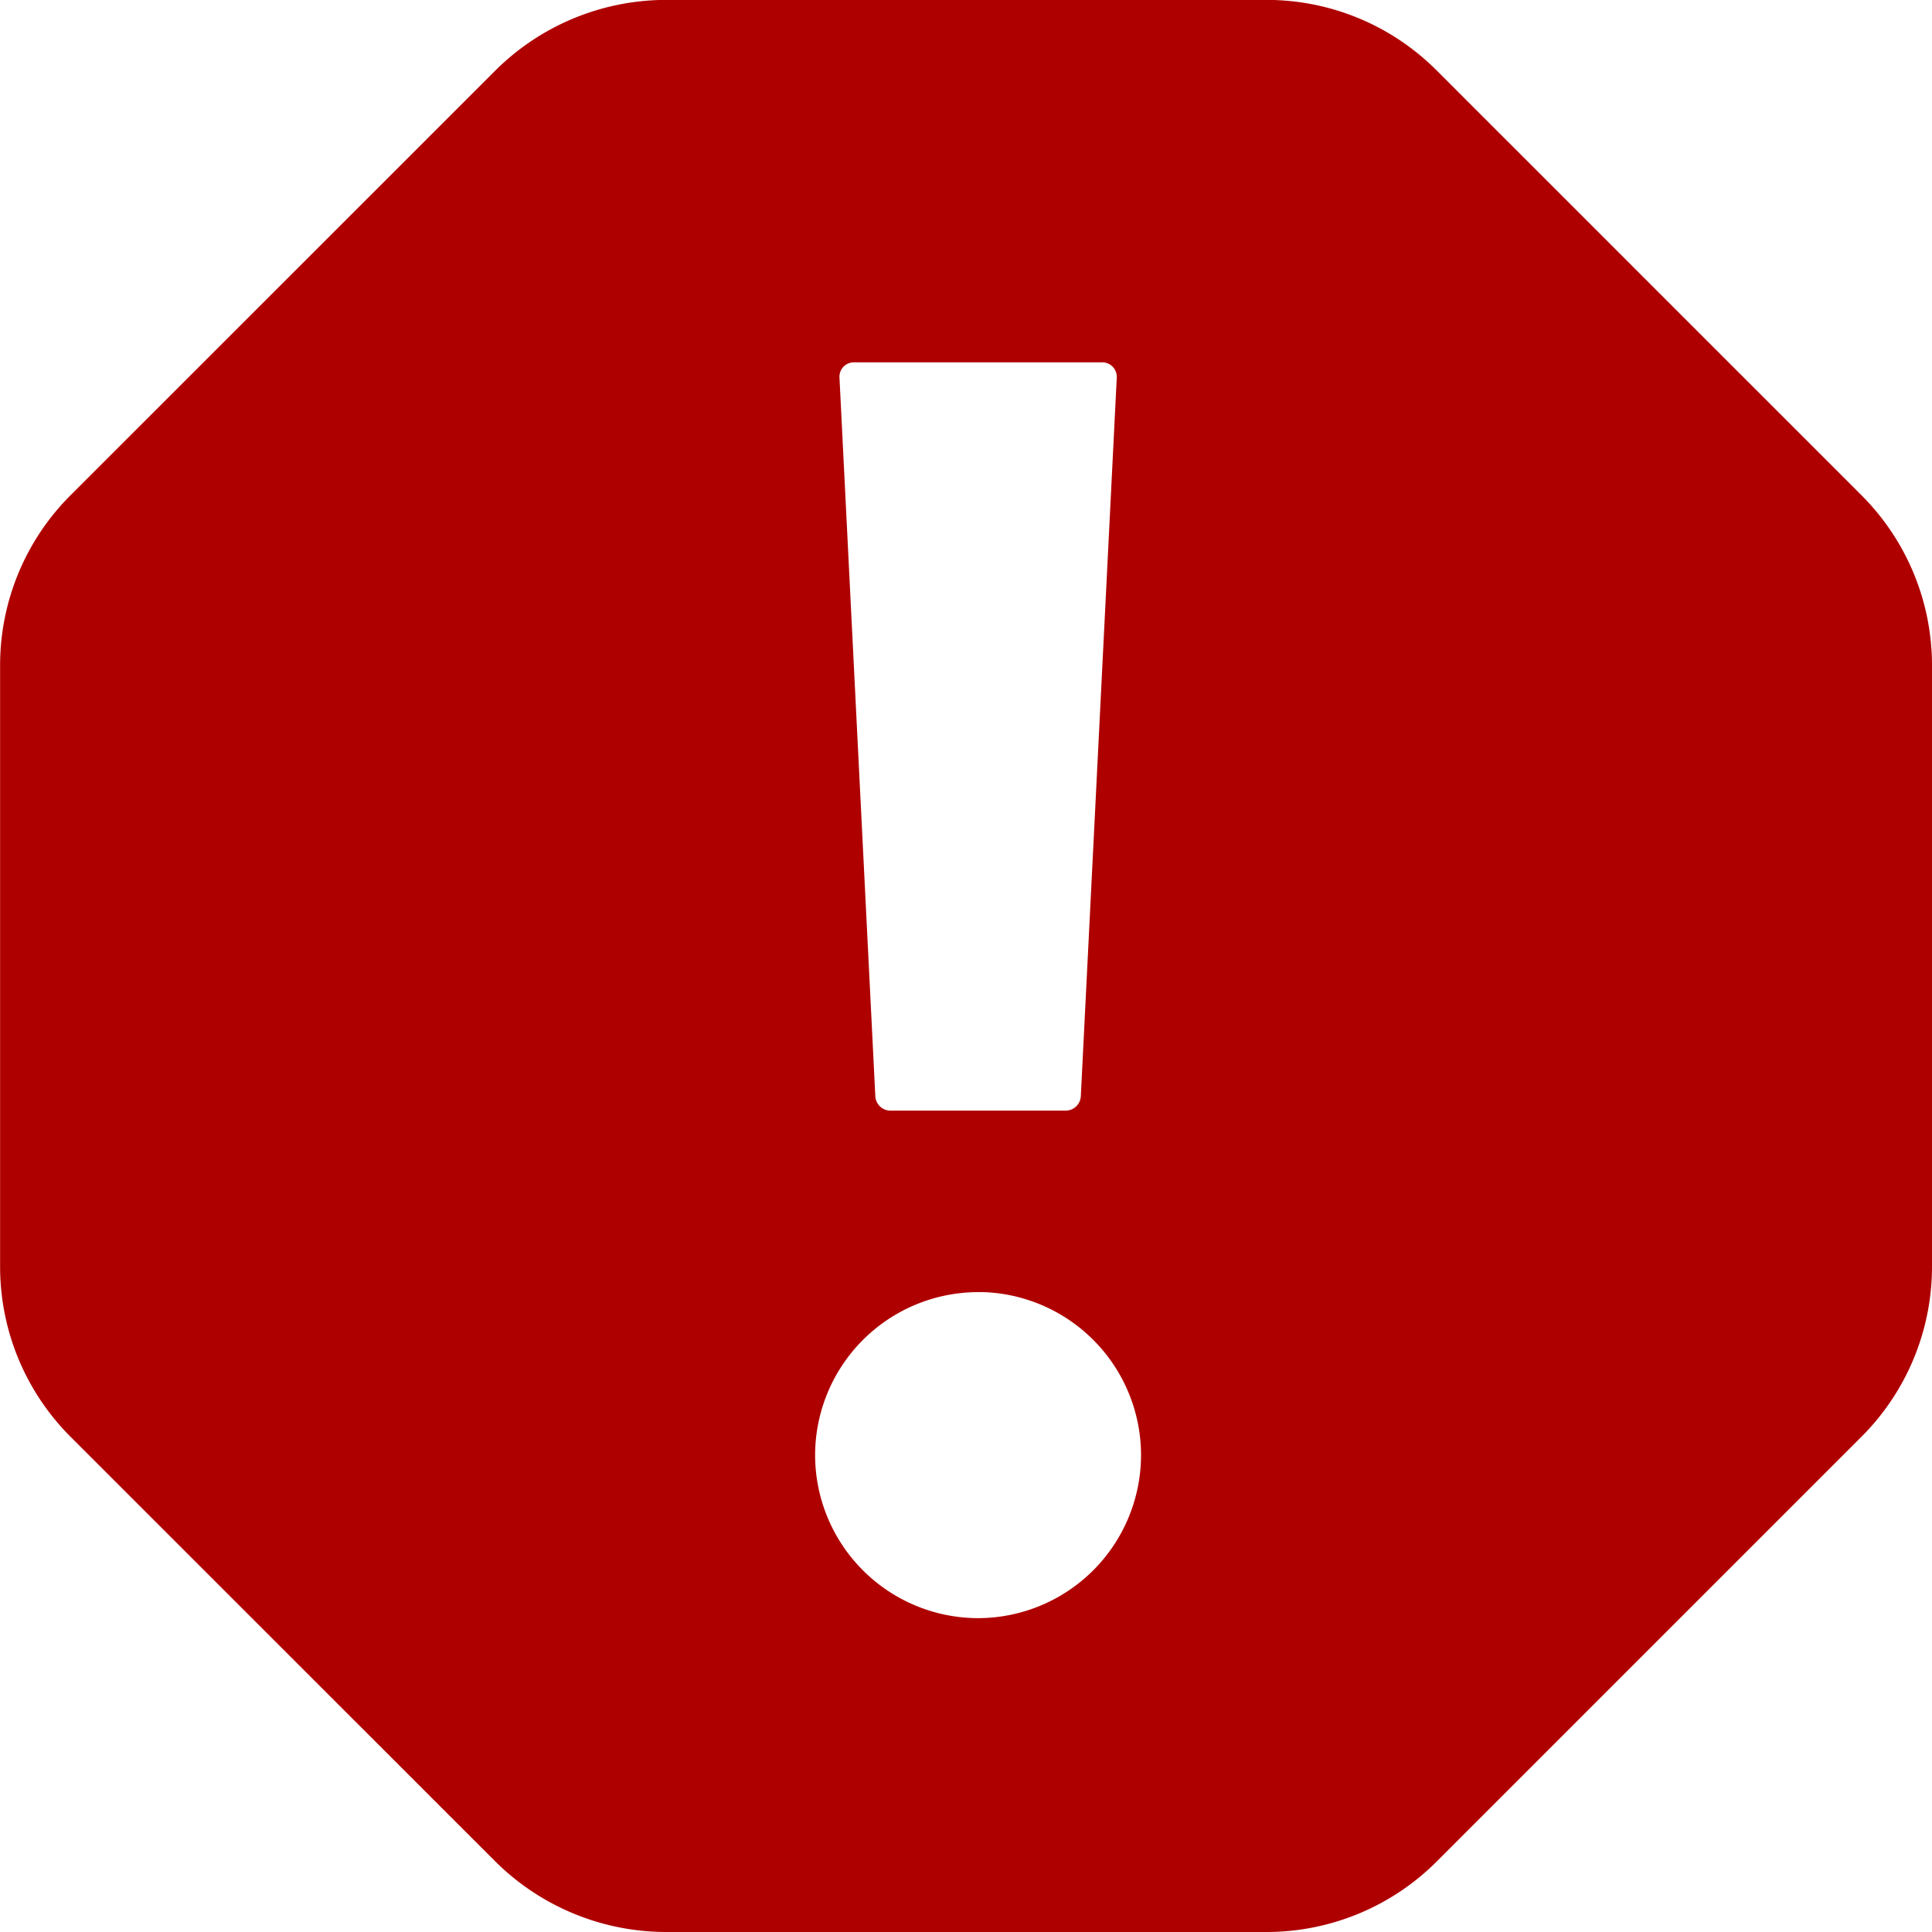 <svg xmlns="http://www.w3.org/2000/svg" width="20" height="20" viewBox="0 0 20 20"><defs><style>.a{fill:#af0000;stroke:#af0000;}</style></defs><path class="a" d="M3637.607-4839h-6.214a2.012,2.012,0,0,1-1.413-.585l-4.394-4.393a1.989,1.989,0,0,1-.585-1.416v-6.213a1.987,1.987,0,0,1,.585-1.415l4.394-4.393a2.01,2.01,0,0,1,1.413-.586h6.214a1.986,1.986,0,0,1,1.414.586l4.393,4.393a1.989,1.989,0,0,1,.586,1.415v6.213a1.99,1.99,0,0,1-.586,1.416l-4.393,4.393A1.992,1.992,0,0,1,3637.607-4839Zm-2.982-6.624a2.19,2.19,0,0,0-2.187,2.188,2.19,2.19,0,0,0,2.187,2.187,2.19,2.19,0,0,0,2.187-2.187A2.19,2.19,0,0,0,3634.625-4845.625Zm-1.279-9.625a.651.651,0,0,0-.476.2.65.65,0,0,0-.179.485l.371,7.437a.657.657,0,0,0,.656.624h1.814a.657.657,0,0,0,.656-.624l.372-7.437a.653.653,0,0,0-.18-.485.651.651,0,0,0-.476-.2Z" transform="translate(-3624.5 4858.5)"/></svg>